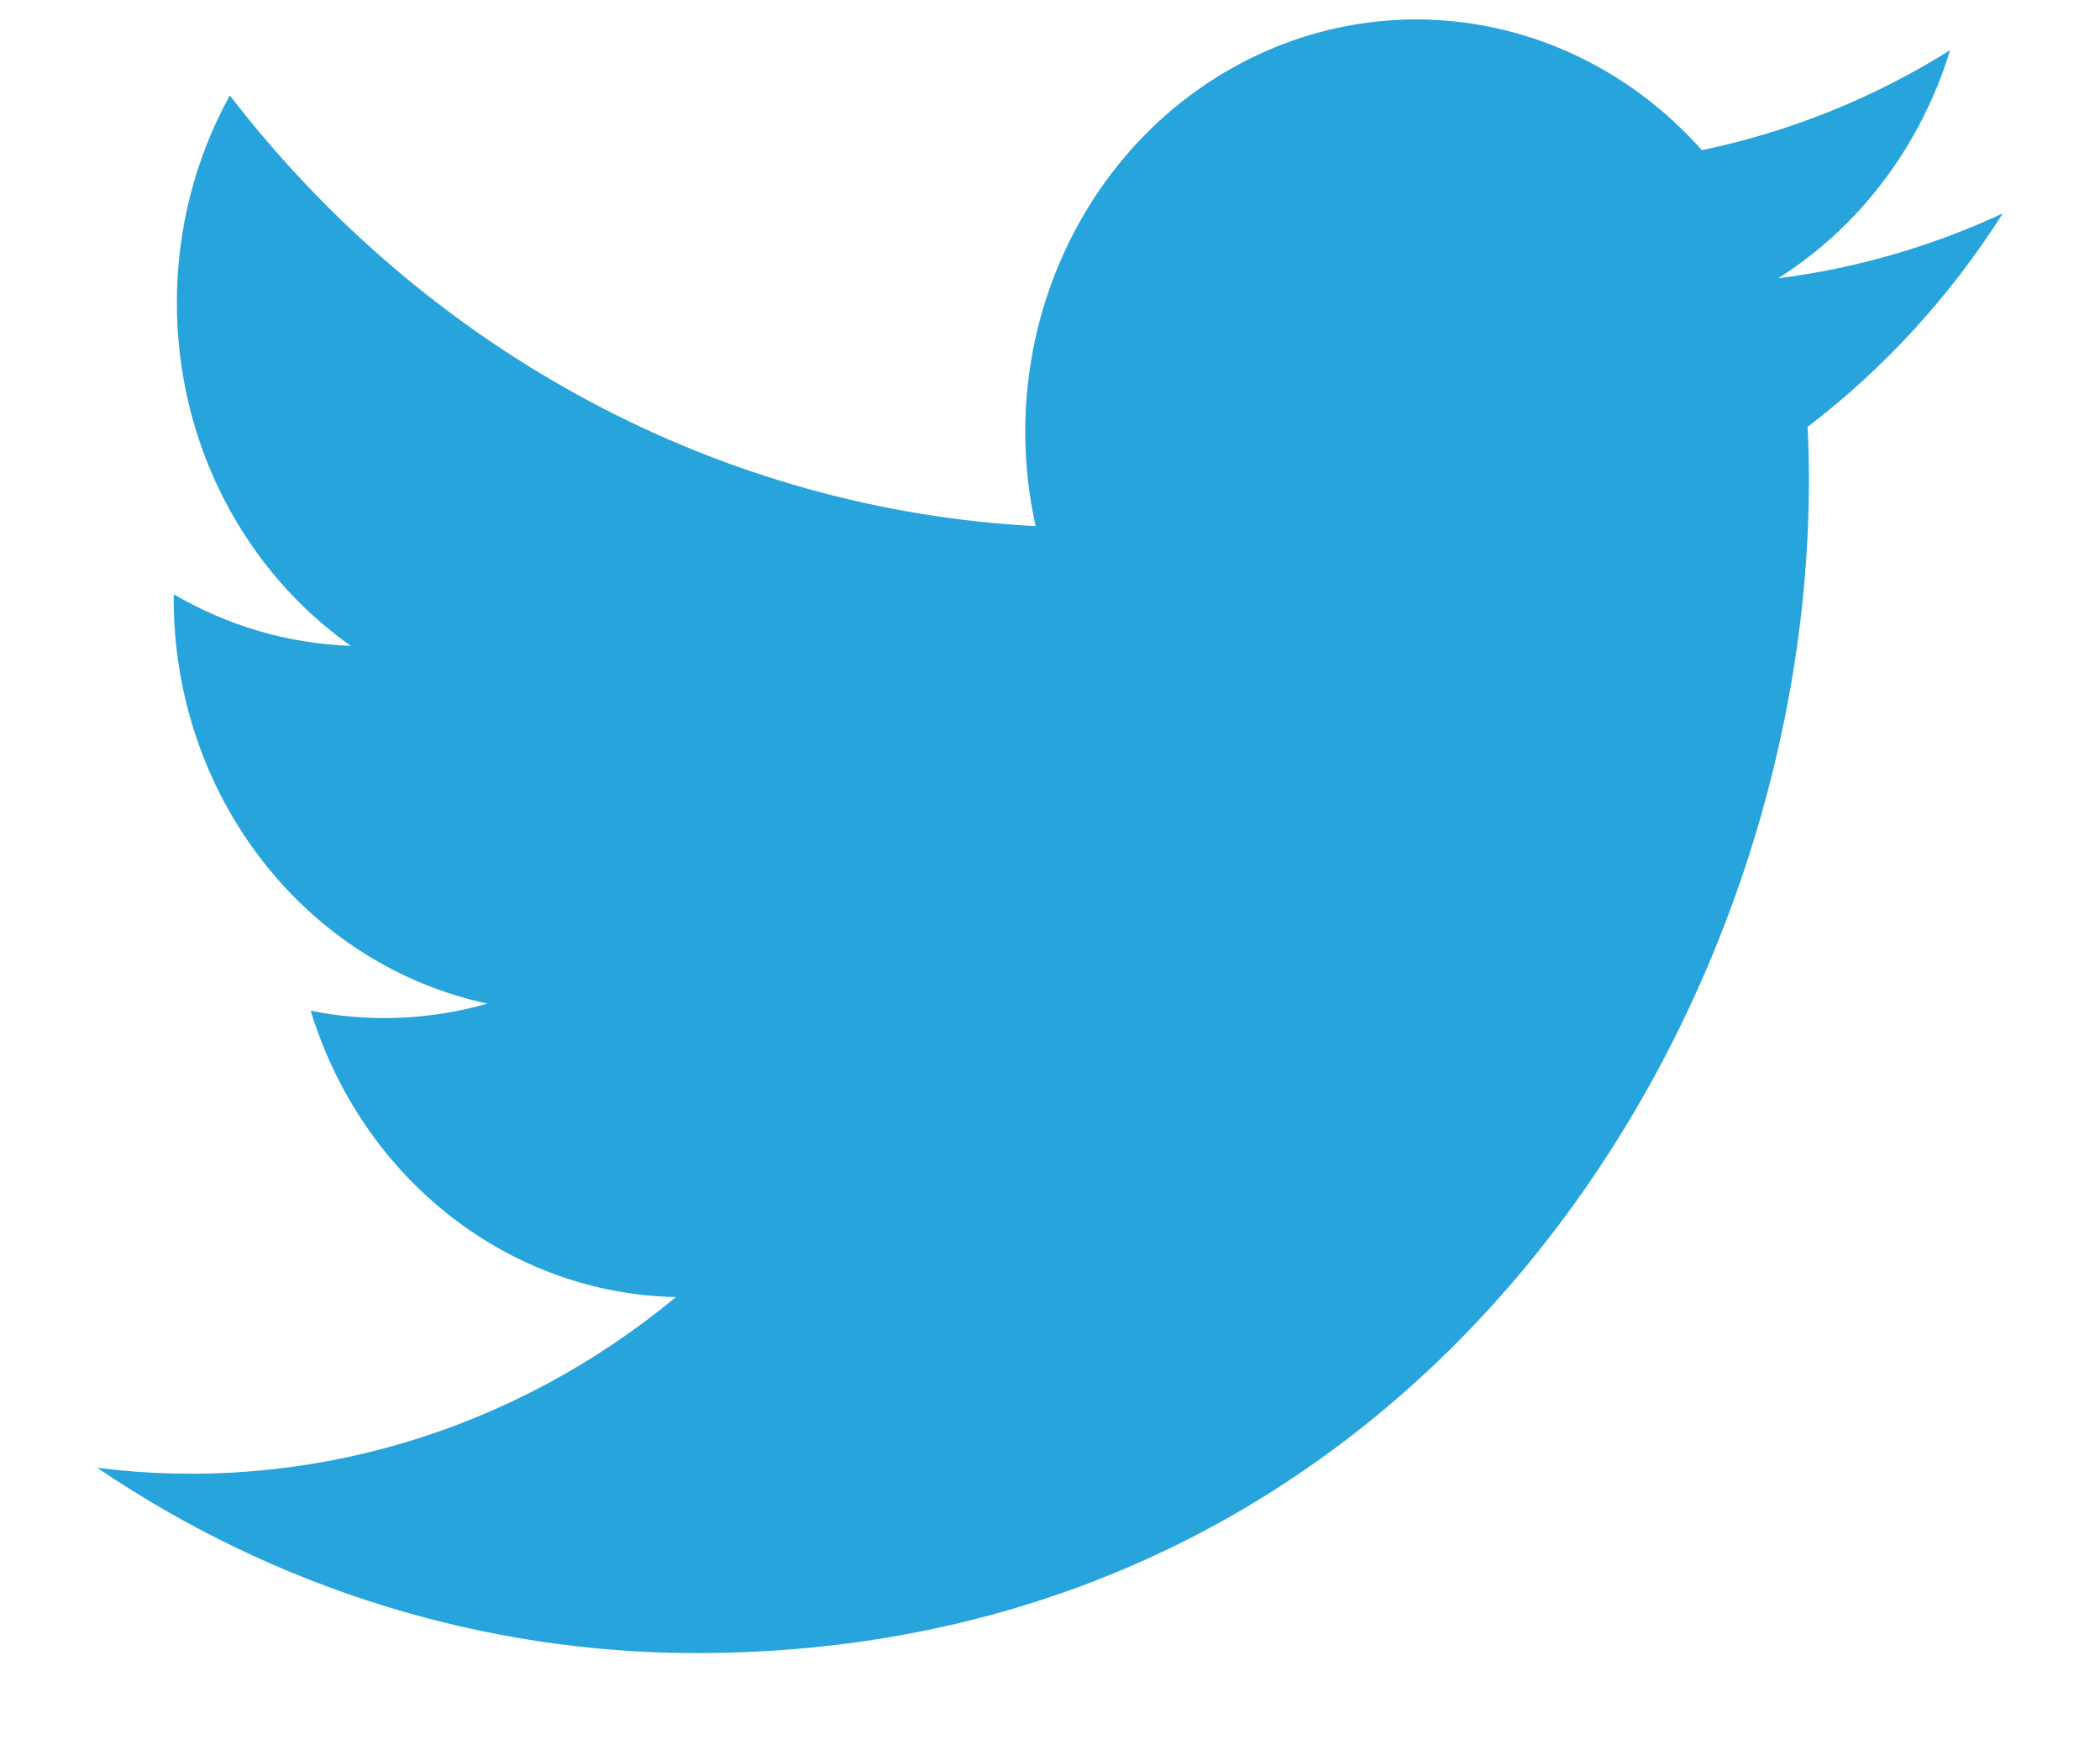 <svg width="18" height="15" viewBox="0 0 18 15" fill="none" xmlns="http://www.w3.org/2000/svg">
<path d="M17.166 1.829C16.554 2.114 15.905 2.301 15.241 2.385C15.941 1.943 16.465 1.248 16.715 0.43C16.058 0.842 15.338 1.131 14.587 1.287C14.083 0.718 13.414 0.341 12.685 0.214C11.957 0.087 11.209 0.217 10.558 0.585C9.906 0.952 9.389 1.536 9.085 2.246C8.781 2.955 8.708 3.751 8.877 4.509C7.545 4.439 6.241 4.074 5.051 3.438C3.861 2.802 2.811 1.909 1.97 0.818C1.672 1.357 1.516 1.97 1.516 2.594C1.516 3.819 2.108 4.901 3.007 5.535C2.475 5.517 1.955 5.365 1.489 5.093V5.137C1.489 5.952 1.757 6.743 2.247 7.374C2.737 8.006 3.419 8.439 4.178 8.601C3.684 8.742 3.166 8.763 2.663 8.662C2.877 9.364 3.294 9.978 3.855 10.418C4.416 10.858 5.094 11.102 5.794 11.116C5.099 11.691 4.303 12.117 3.451 12.368C2.6 12.619 1.711 12.69 0.833 12.579C2.365 13.617 4.148 14.168 5.969 14.167C12.133 14.167 15.505 8.783 15.505 4.115C15.505 3.962 15.501 3.809 15.494 3.658C16.15 3.158 16.716 2.539 17.166 1.83L17.166 1.829Z" fill="#27A4DB"/>
</svg>
